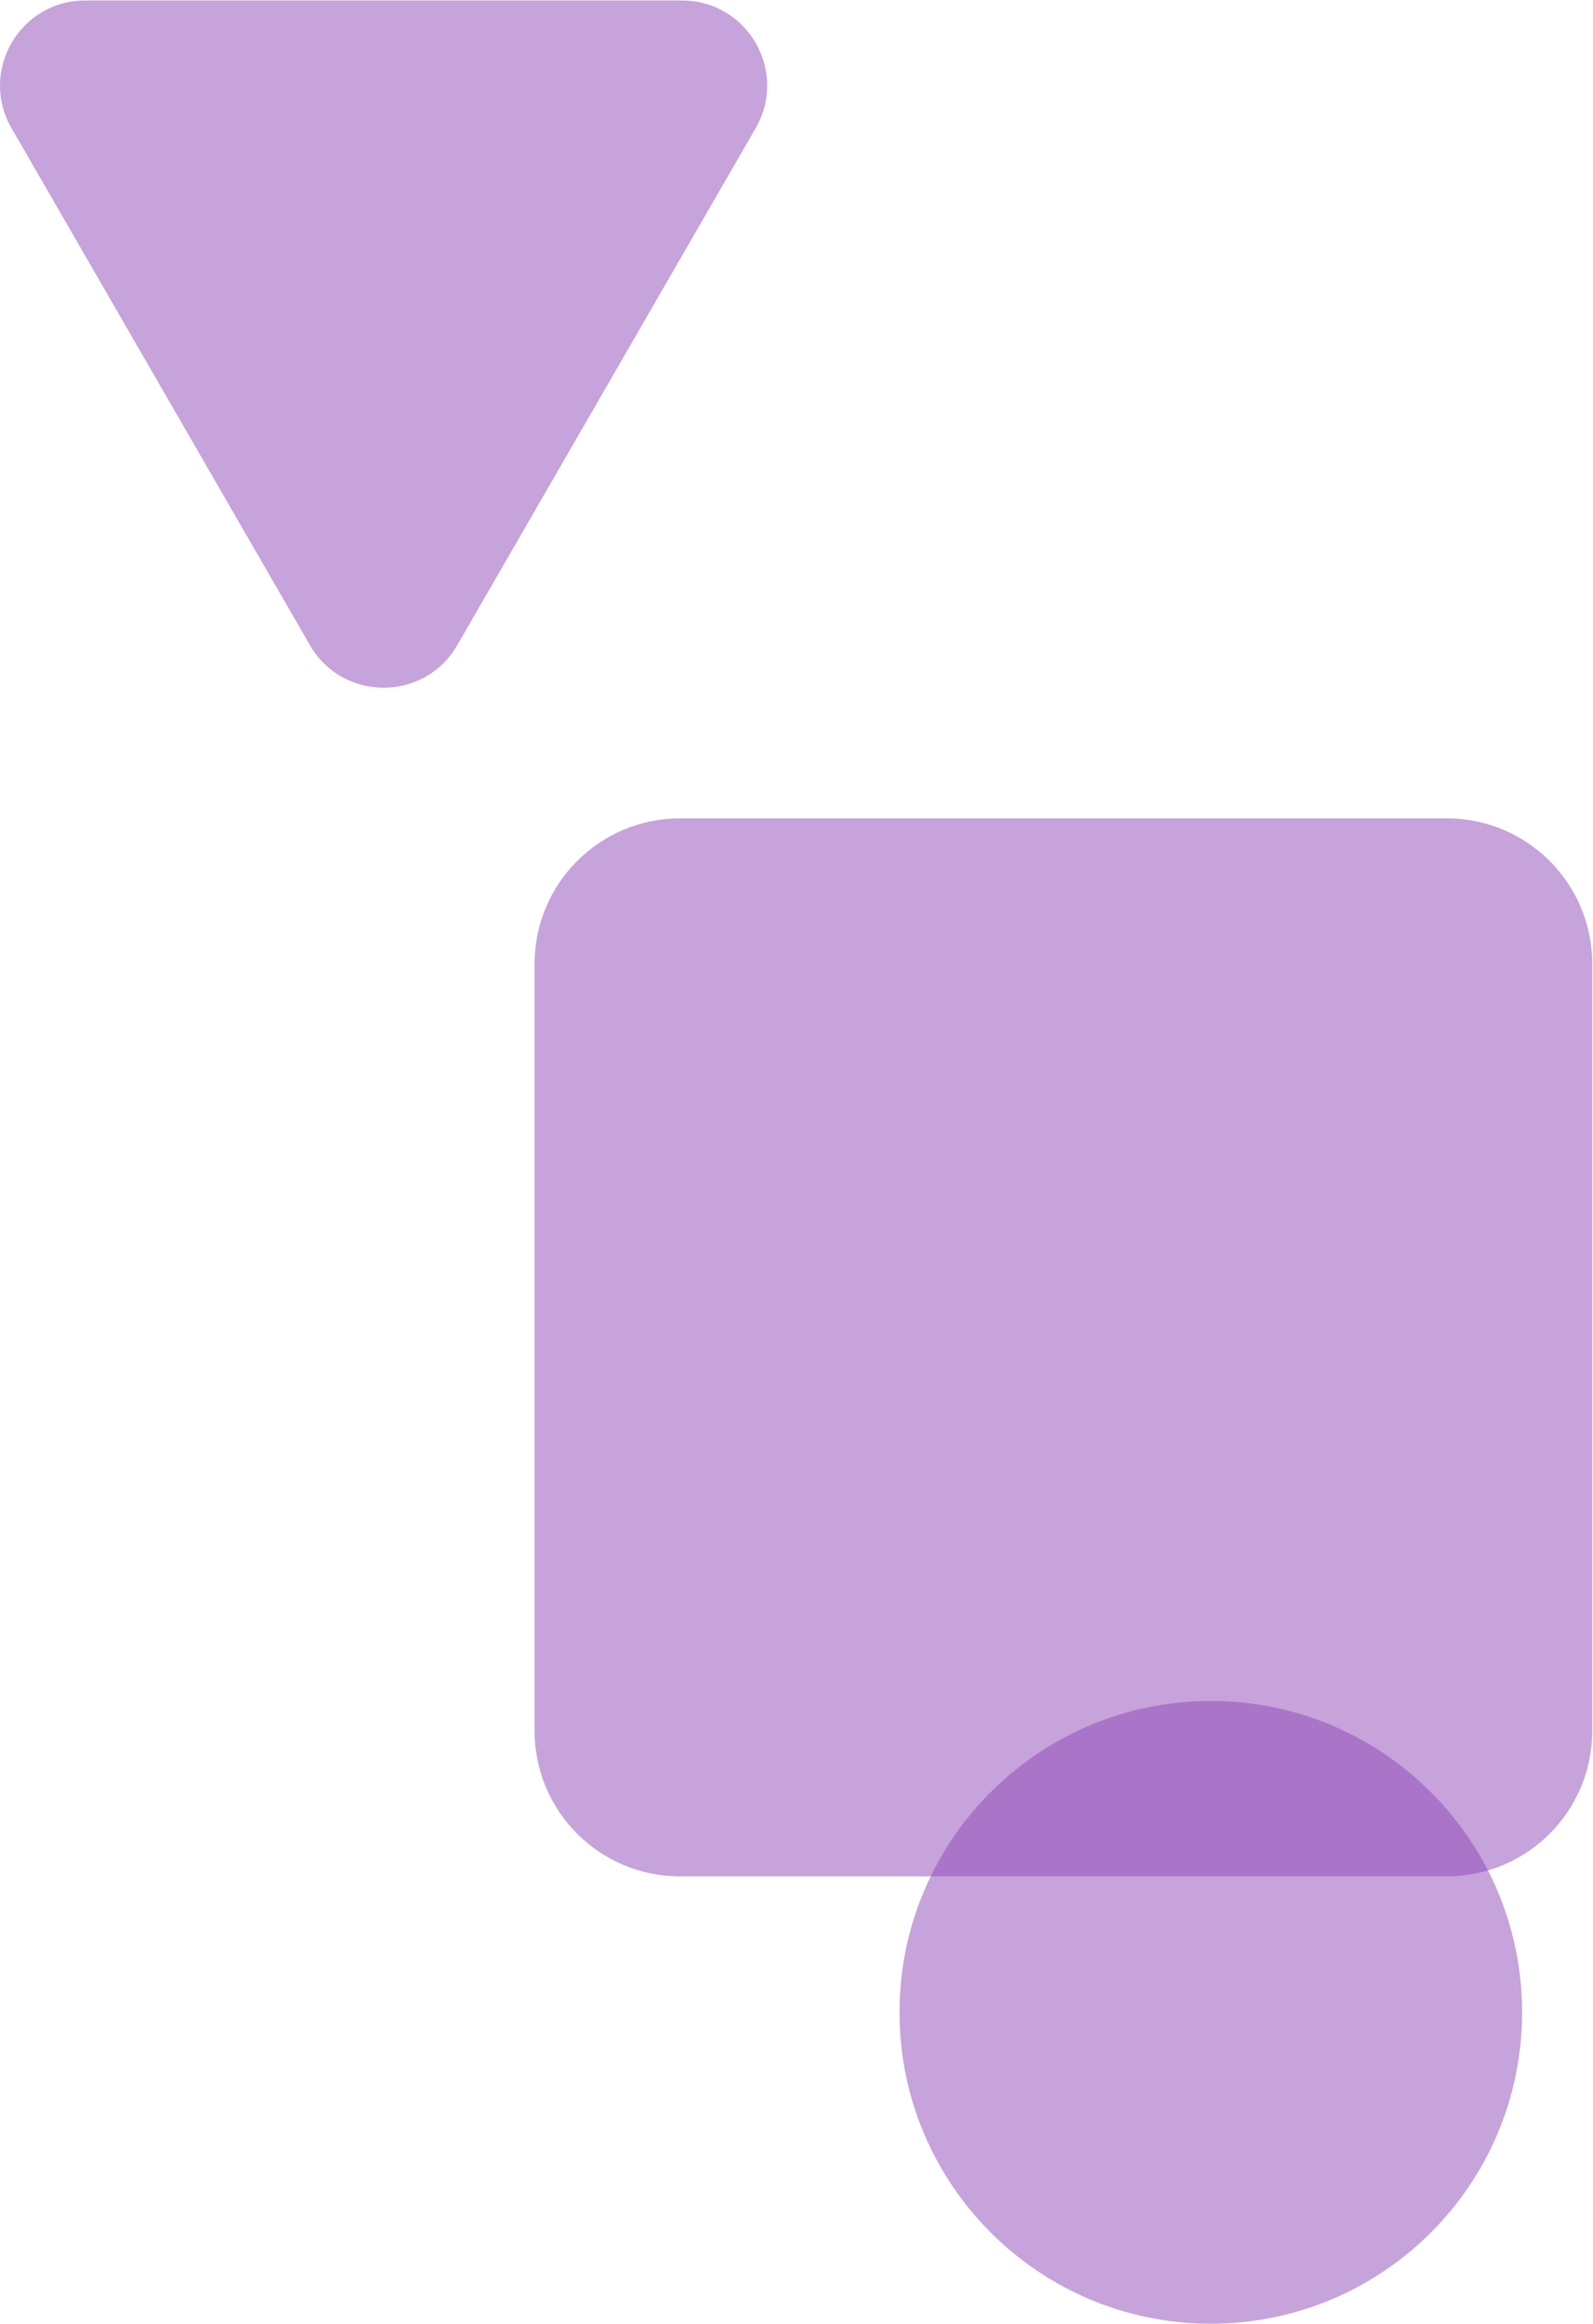 <?xml version="1.0" encoding="UTF-8" standalone="no"?>
<!DOCTYPE svg PUBLIC "-//W3C//DTD SVG 1.1//EN" "http://www.w3.org/Graphics/SVG/1.1/DTD/svg11.dtd">
<svg width="100%" height="100%" viewBox="0 0 757 1104" version="1.1" xmlns="http://www.w3.org/2000/svg" xmlns:xlink="http://www.w3.org/1999/xlink" xml:space="preserve" xmlns:serif="http://www.serif.com/" style="fill-rule:evenodd;clip-rule:evenodd;stroke-linejoin:round;stroke-miterlimit:2;">
    <g transform="matrix(1,0,0,1,131.592,-2879.77)">
        <g transform="matrix(4.167,0,0,4.167,0,0)">
            <g opacity="0.5">
                <g transform="matrix(1,0,0,1,106.5,885)">
                    <path d="M0,71C-19.606,71 -35.5,55.106 -35.5,35.5C-35.5,15.894 -19.606,0 0,0C19.606,0 35.5,15.894 35.5,35.5C35.5,55.106 19.606,71 0,71" style="fill:rgb(141,72,181);fill-rule:nonzero;"/>
                </g>
            </g>
            <g opacity="0.5">
                <g transform="matrix(1,0,0,1,133.415,784.383)">
                    <path d="M0,120.617L-87.447,120.617C-96.607,120.617 -104.032,113.192 -104.032,104.032L-104.032,16.585C-104.032,7.425 -96.607,0 -87.447,0L0,0C9.16,0 16.585,7.425 16.585,16.585L16.585,104.032C16.585,113.192 9.16,120.617 0,120.617" style="fill:rgb(141,72,181);fill-rule:nonzero;"/>
                </g>
            </g>
            <g opacity="0.5">
                <g transform="matrix(1,0,0,1,20.566,697.611)">
                    <path d="M0,67.032L34.034,8.083C37.768,1.617 33.101,-6.466 25.634,-6.466L-42.434,-6.466C-49.901,-6.466 -54.567,1.617 -50.834,8.083L-16.8,67.032C-13.066,73.498 -3.733,73.498 0,67.032" style="fill:rgb(141,72,181);fill-rule:nonzero;"/>
                </g>
            </g>
        </g>
    </g>
</svg>
